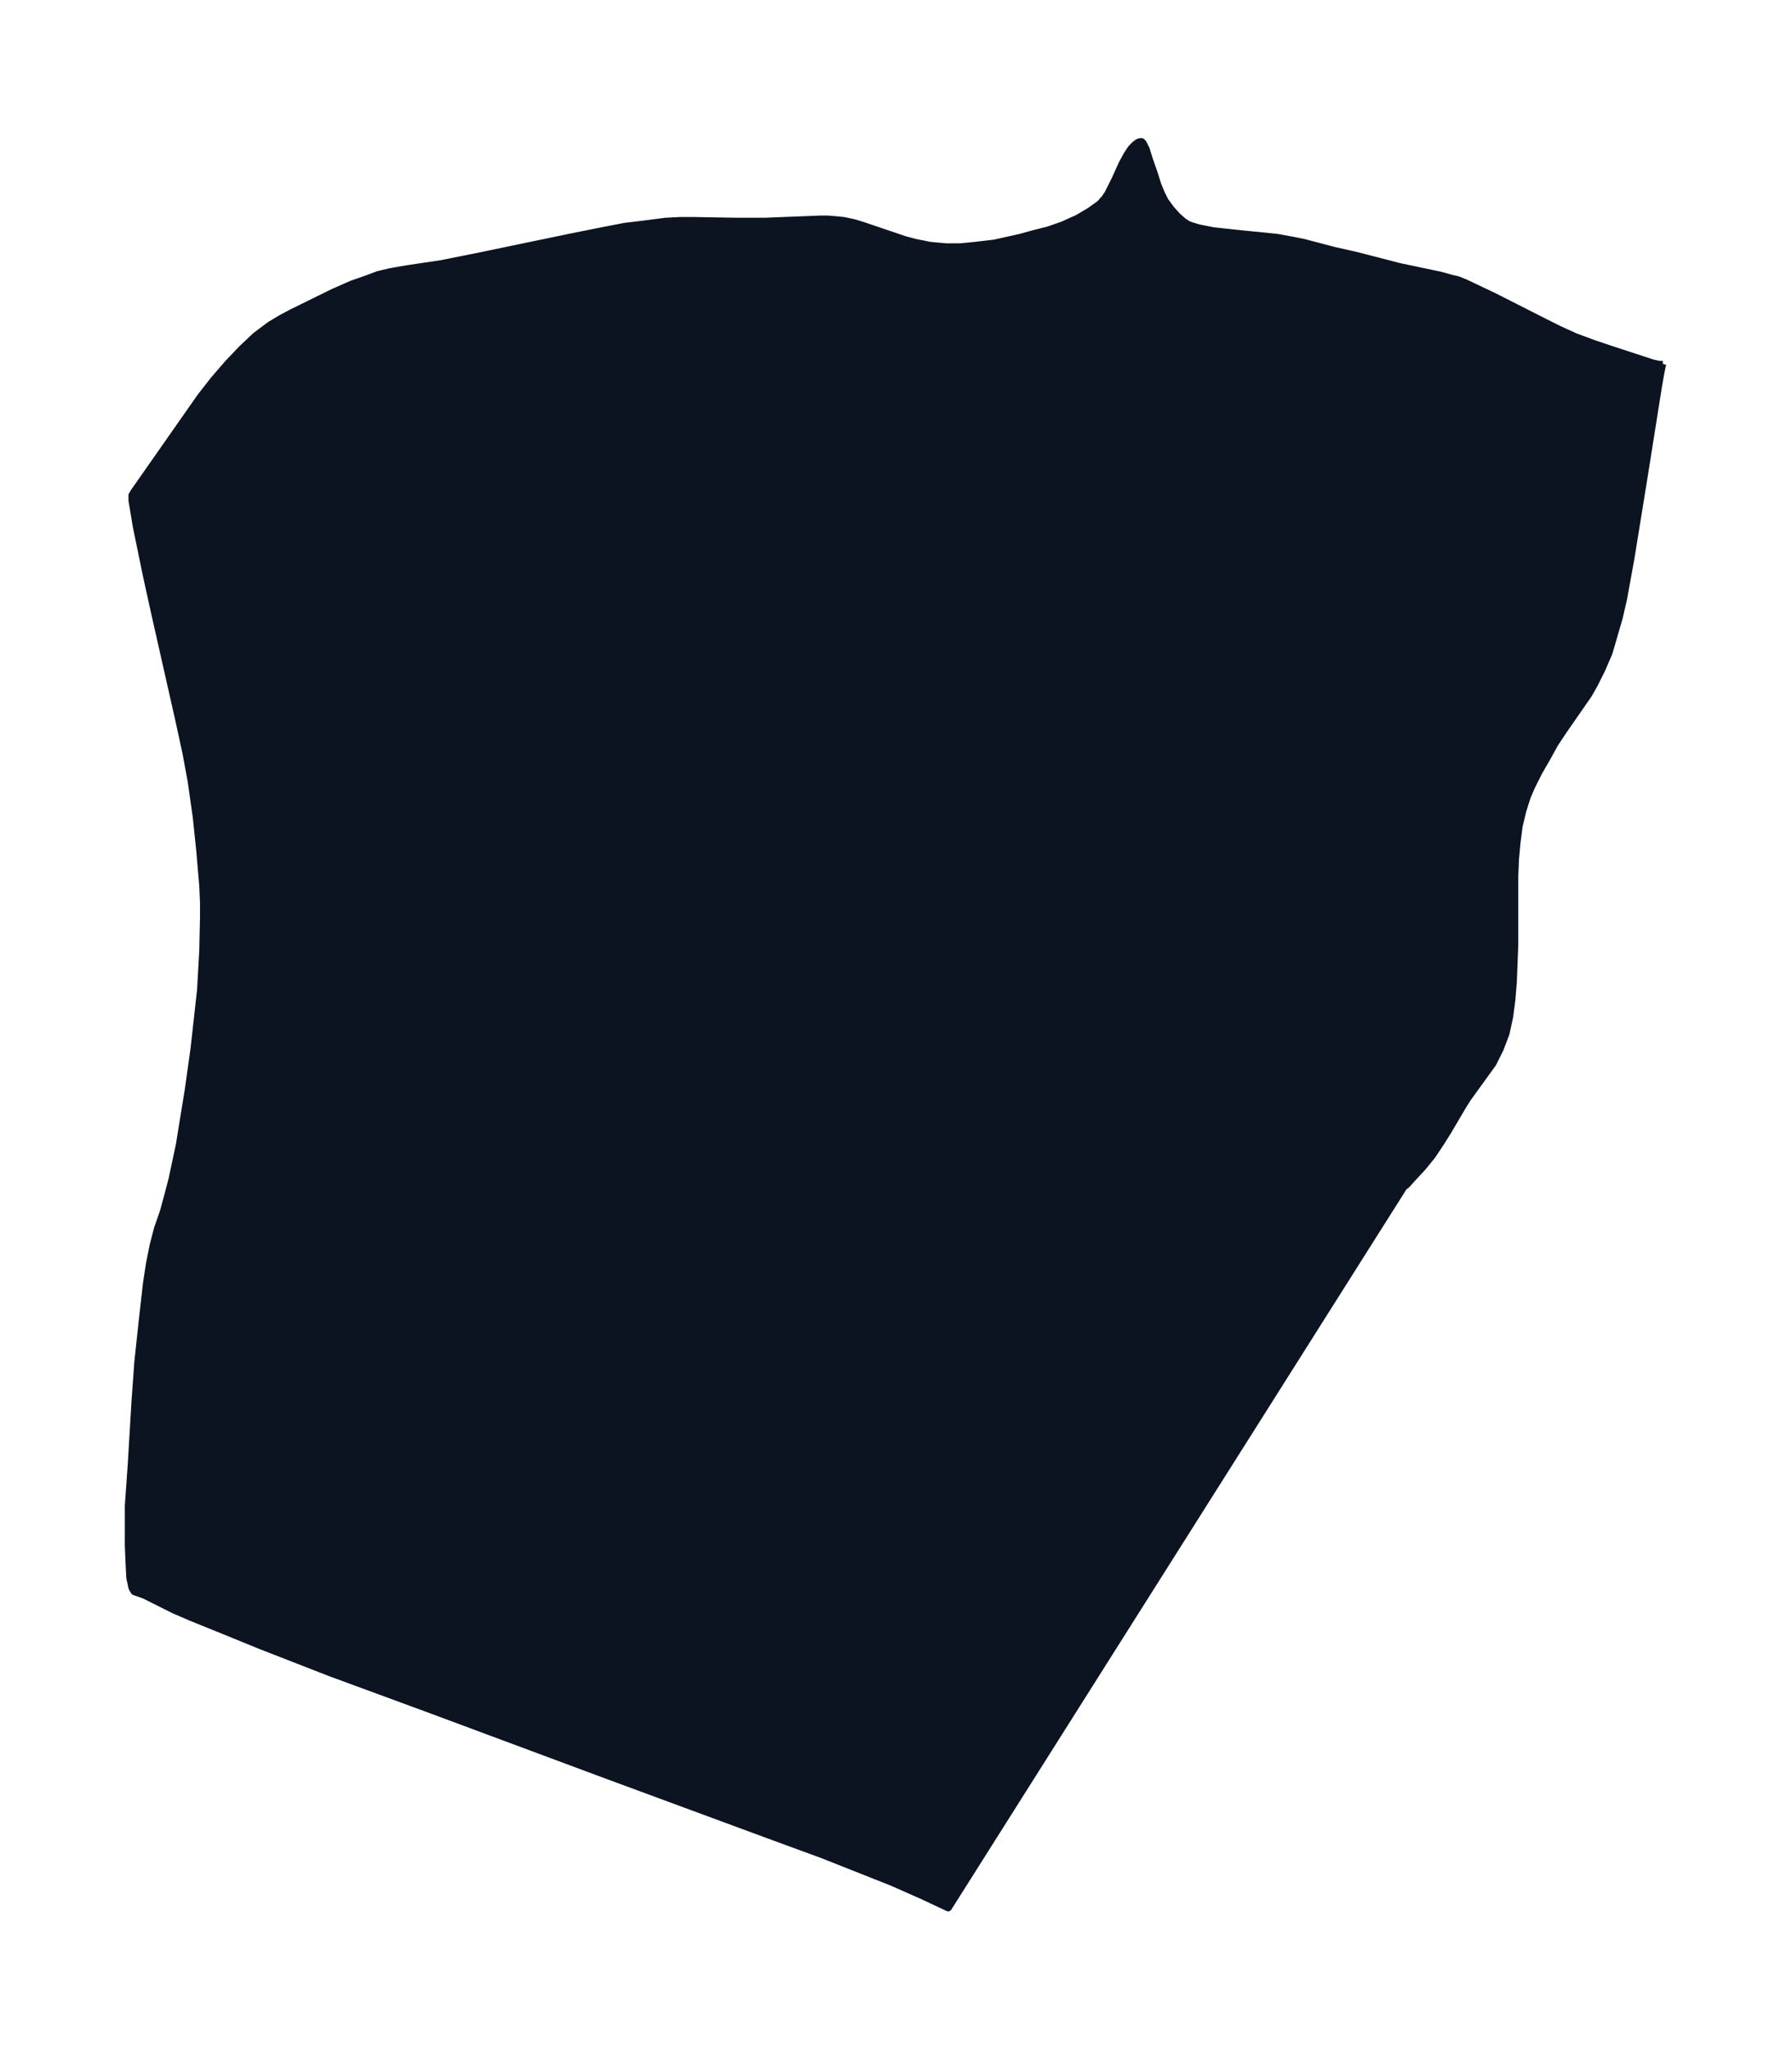 <svg xmlns="http://www.w3.org/2000/svg" xmlns:xlink="http://www.w3.org/1999/xlink" width="327.3" height="374" viewBox="0 0 245.5 280.5"><defs><style>*{stroke-linejoin:round;stroke-linecap:butt}</style></defs><g id="figure_1"><path id="patch_1" fill="none" d="M0 280.5h245.5V0H0z"/><g id="axes_1"><g id="PatchCollection_1"><defs><path id="m8d66a9378d" stroke="#0c1321" d="m227.8-230.7-.1.3-.2 1-.3 1.7-2 12.6-1.8 11.1-1 5.5-.6 2.6-.7 2.4-.7 2.4-1 2.3-1 2-.8 1.4-3.4 4.9-1.2 1.8-1.1 2-1.1 1.9-1 2-.6 1.4-.6 1.9-.5 2.1-.3 2.3-.2 2.2-.1 2.4v9.3l-.1 2.7-.1 2.5-.2 2.4-.3 2.3-.5 2.3-.8 2.1-1 2-3.4 4.7-.7 1.1-2 3.4-1 1.6-1.2 1.8-1.3 1.6-1.3 1.4-.9 1-.4.3-62.4 98.7-3.4-1.6-4.3-1.9-4.8-1.9-4.8-1.9-7.1-2.6L83-37.5l-24.2-9-13.6-5-9.5-3.7-4.9-2-4.7-1.9-2.3-1-4-2-1.4-.5-.3-.5-.3-1.4-.1-2-.1-2.4v-5.4L18-80l.5-8.4.4-5.6.6-5.6.6-5.3.4-2.6.5-2.5.6-2.3.8-2.3.6-2.2.6-2.3 1-4.7.4-2.5.8-4.9.8-5.7.3-2.7.6-5.4.3-5.4.1-4.5v-2l-.1-2.3-.4-4.7-.5-4.8-.7-4.9-.7-3.8-1-4.6-3.3-14.6-1.1-5-1.4-6.8-.6-3.6v-.7l.3-.5 5.6-8 3.5-5 1.8-2.3 1.9-2.2 1.9-2 1.9-1.8 2-1.5 1.5-.9 1.5-.8 5.7-2.8 2.5-1.1 2-.7 1.6-.6 1.7-.4 2.3-.4 4.7-.7 5-1L78-248l5-1 2.6-.5 2.5-.3 3.1-.4 2-.1H95l5.8.1h4l7.6-.3h1l1.2.1 1 .1 1.4.3 1.3.4 5.6 1.9 1.5.4 2 .4 2.2.2h2l2-.2 2.6-.3 3.6-.8 1.8-.5 2-.5 2-.7 2-.9 1.7-1 1.4-1 .7-.8.4-.6.4-.8.6-1.2.9-2 .7-1.3.6-.9.5-.5.4-.3.3-.1h.2l.2.2.4.8.4 1.3.7 2 .5 1.6.5 1.2.5 1 .8 1.1.9 1 .8.7.6.4.5.2 1 .3 2 .4 3.7.4 5 .5 2.2.4 1.5.3 4.2 1.1 3.1.7 5.8 1.5 5.7 1.2 1.4.4.9.2 1 .4 4 1.9 6.9 3.5 2 1 2.2 1 2.7 1 2.4.8 5.5 1.8.9.2h.5"/></defs><g clip-path="url(#p6e2b809f82)"><use xlink:href="#m8d66a9378d" y="280.5" fill="#0c1321" stroke="#0c1321"/></g></g></g></g><defs><clipPath id="p6e2b809f82"><path d="M7.2 7.2h231.1v266.1H7.2z"/></clipPath></defs></svg>